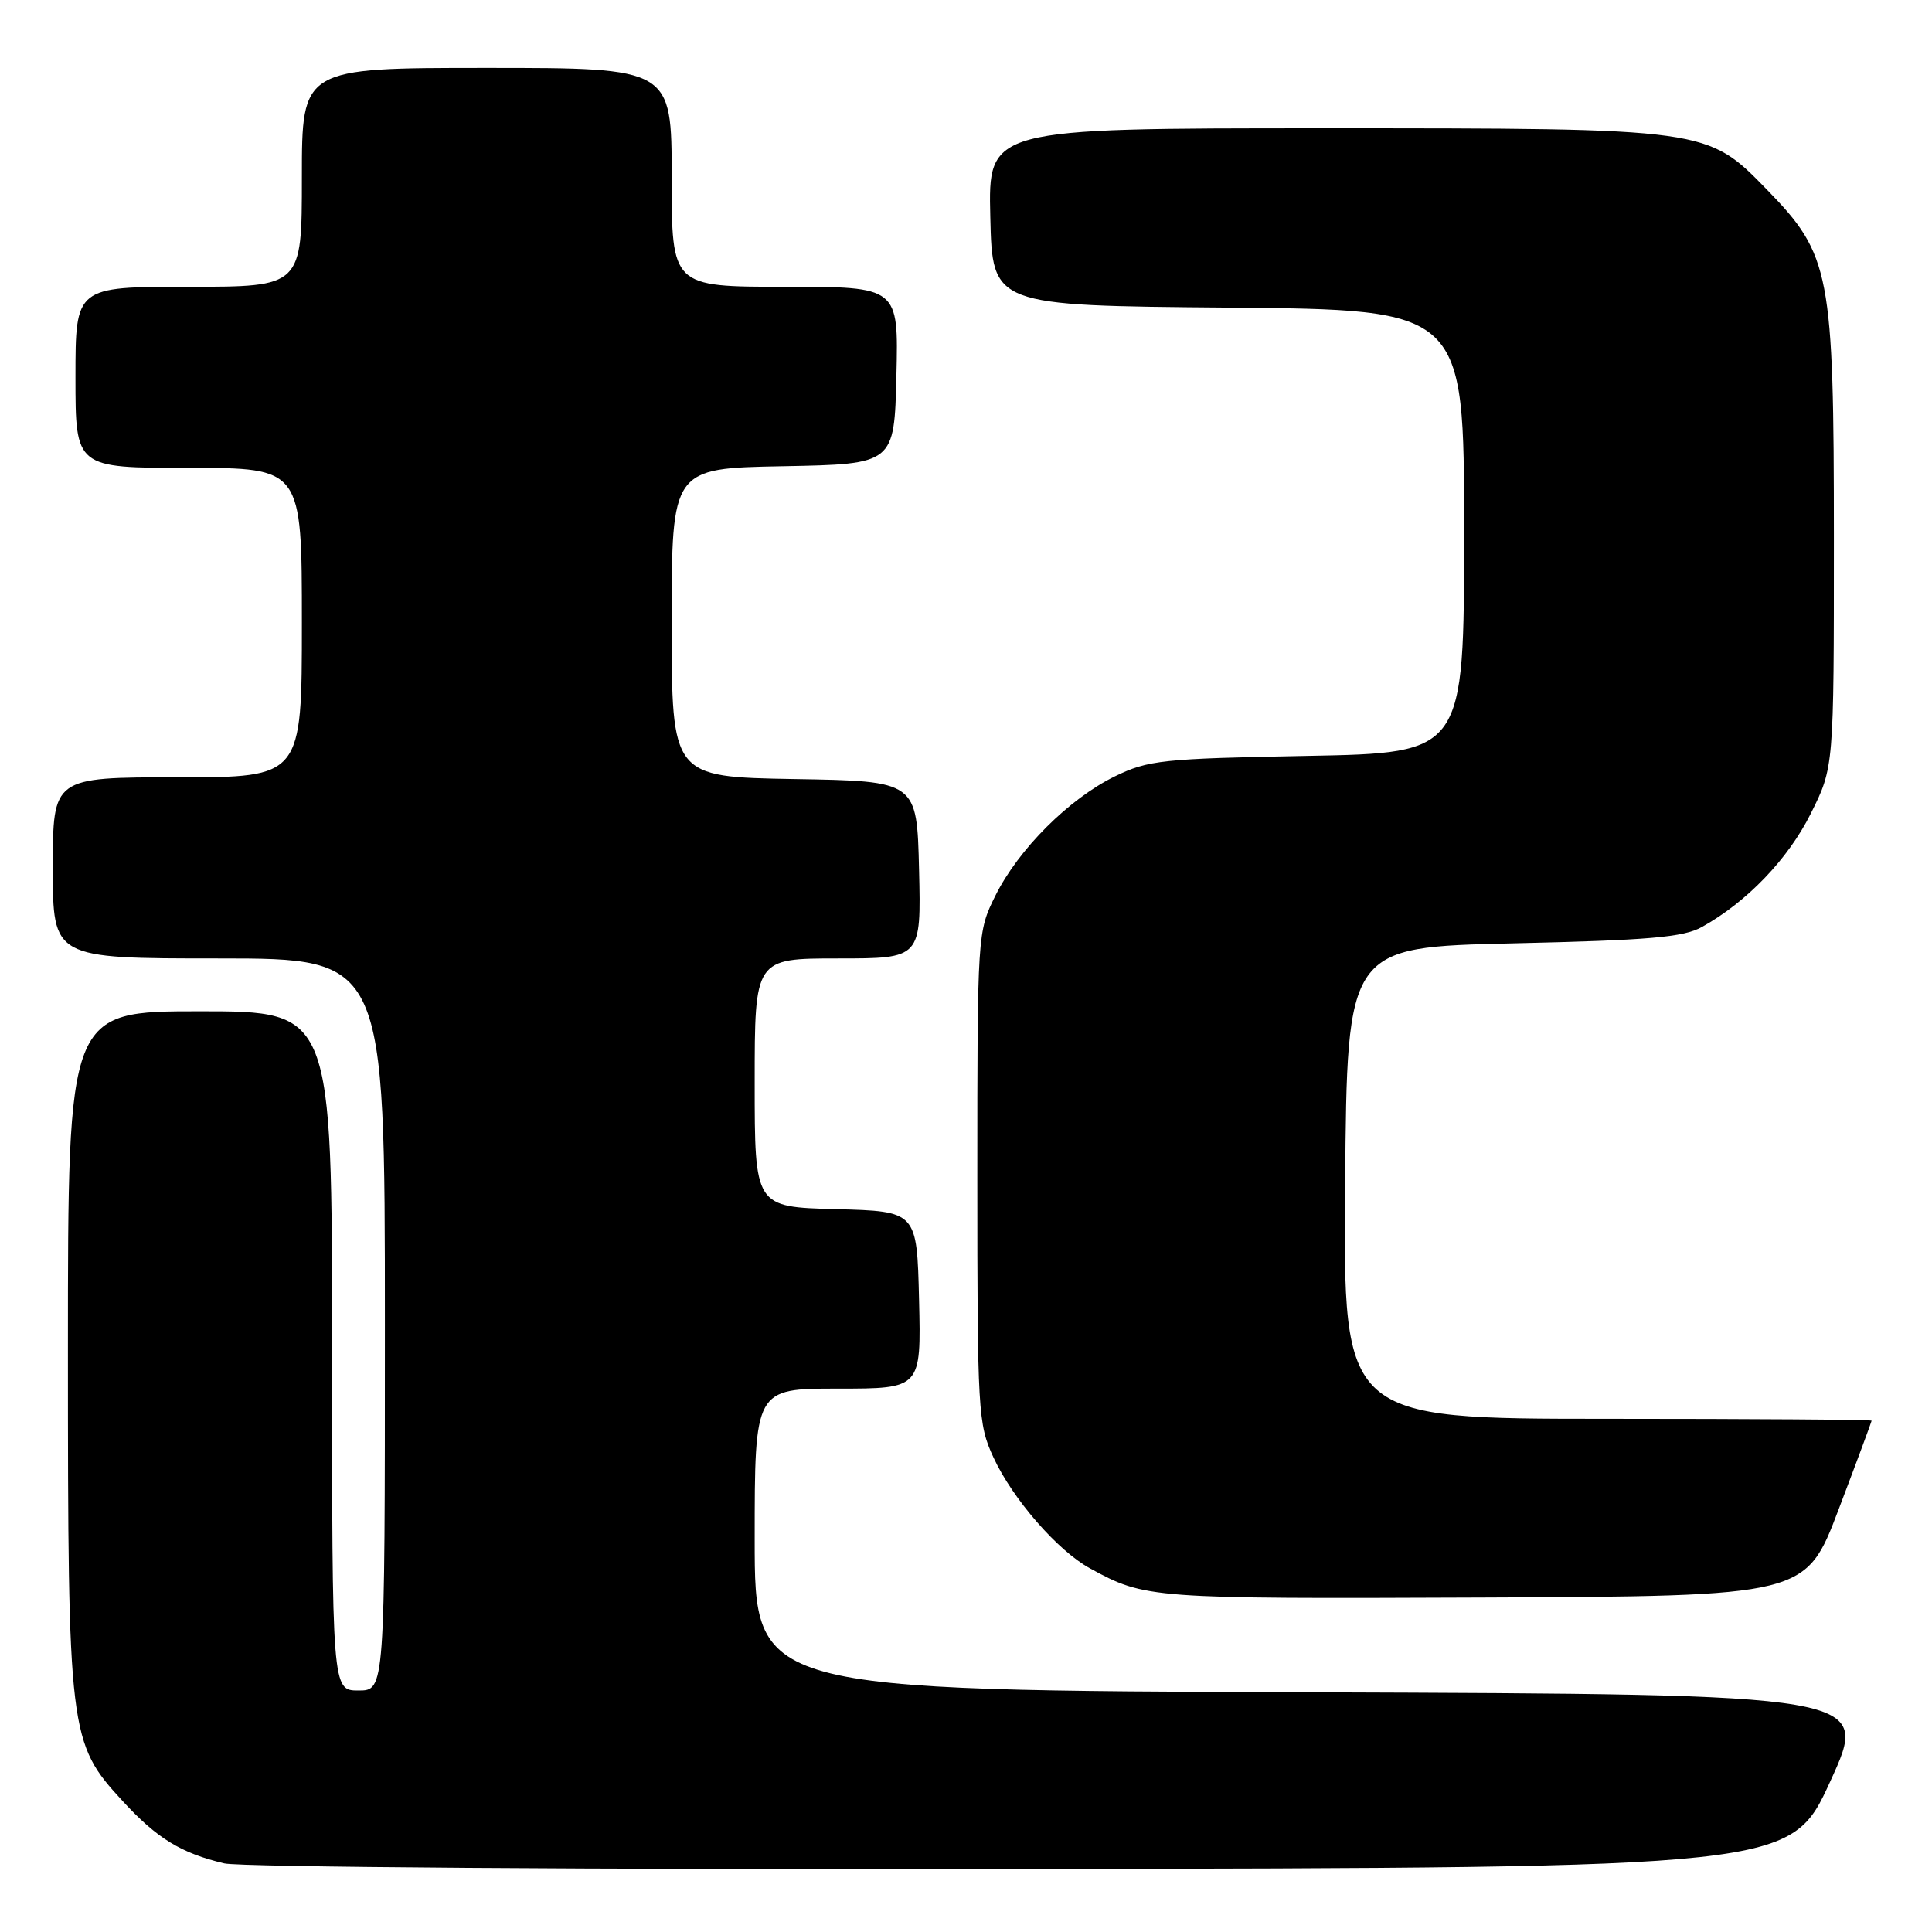 <?xml version="1.0" encoding="UTF-8" standalone="no"?>
<!DOCTYPE svg PUBLIC "-//W3C//DTD SVG 1.1//EN" "http://www.w3.org/Graphics/SVG/1.1/DTD/svg11.dtd" >
<svg xmlns="http://www.w3.org/2000/svg" xmlns:xlink="http://www.w3.org/1999/xlink" version="1.1" viewBox="0 0 256 256">
 <g >
 <path fill="currentColor"
d=" M 242.54 236.00 C 247.80 224.50 247.80 224.50 173.90 224.24 C 100.00 223.99 100.00 223.99 100.00 203.99 C 100.00 184.00 100.00 184.00 111.03 184.00 C 122.06 184.00 122.06 184.00 121.78 172.25 C 121.50 160.50 121.50 160.50 110.75 160.22 C 100.00 159.93 100.00 159.93 100.00 143.47 C 100.00 127.00 100.00 127.00 111.03 127.00 C 122.06 127.00 122.06 127.00 121.78 115.25 C 121.50 103.50 121.50 103.50 105.25 103.23 C 89.00 102.95 89.00 102.95 89.00 82.50 C 89.00 62.05 89.00 62.05 103.75 61.78 C 118.50 61.50 118.50 61.50 118.78 49.75 C 119.06 38.00 119.06 38.00 104.03 38.00 C 89.00 38.00 89.00 38.00 89.00 23.50 C 89.00 9.00 89.00 9.00 64.50 9.00 C 40.00 9.00 40.00 9.00 40.00 23.50 C 40.00 38.00 40.00 38.00 25.00 38.00 C 10.00 38.00 10.00 38.00 10.00 50.00 C 10.00 62.00 10.00 62.00 25.00 62.00 C 40.00 62.00 40.00 62.00 40.00 82.50 C 40.00 103.00 40.00 103.00 23.50 103.00 C 7.00 103.00 7.00 103.00 7.00 115.00 C 7.00 127.00 7.00 127.00 29.00 127.00 C 51.00 127.00 51.00 127.00 51.00 175.50 C 51.00 224.00 51.00 224.00 47.50 224.00 C 44.00 224.00 44.00 224.00 44.00 179.00 C 44.00 134.00 44.00 134.00 26.50 134.00 C 9.00 134.00 9.00 134.00 9.00 178.82 C 9.00 229.85 9.13 230.93 16.27 238.67 C 20.81 243.61 24.01 245.56 29.72 246.91 C 31.83 247.41 78.48 247.74 135.39 247.65 C 237.28 247.50 237.28 247.50 242.54 236.00 Z  M 243.63 200.00 C 246.03 193.68 247.99 188.39 248.00 188.25 C 248.00 188.11 232.24 188.00 212.99 188.00 C 177.97 188.00 177.97 188.00 178.24 156.75 C 178.50 125.50 178.50 125.50 200.50 125.00 C 218.49 124.59 223.05 124.20 225.50 122.84 C 231.47 119.52 236.91 113.86 239.93 107.82 C 243.00 101.68 243.00 101.68 243.00 71.38 C 243.00 36.16 242.54 33.77 234.16 25.16 C 226.18 16.97 226.39 17.00 175.29 17.00 C 130.94 17.00 130.94 17.00 131.22 28.75 C 131.50 40.50 131.50 40.50 162.75 40.76 C 194.00 41.03 194.00 41.03 194.00 70.40 C 194.00 99.77 194.00 99.77 173.25 100.16 C 154.00 100.52 152.15 100.72 147.73 102.87 C 141.65 105.84 134.95 112.53 131.89 118.69 C 129.52 123.46 129.50 123.75 129.50 156.00 C 129.50 187.09 129.59 188.70 131.64 193.12 C 134.18 198.62 140.14 205.47 144.42 207.81 C 151.75 211.82 152.32 211.86 196.39 211.68 C 239.27 211.50 239.27 211.50 243.63 200.00 Z "/>
</g>
</svg>